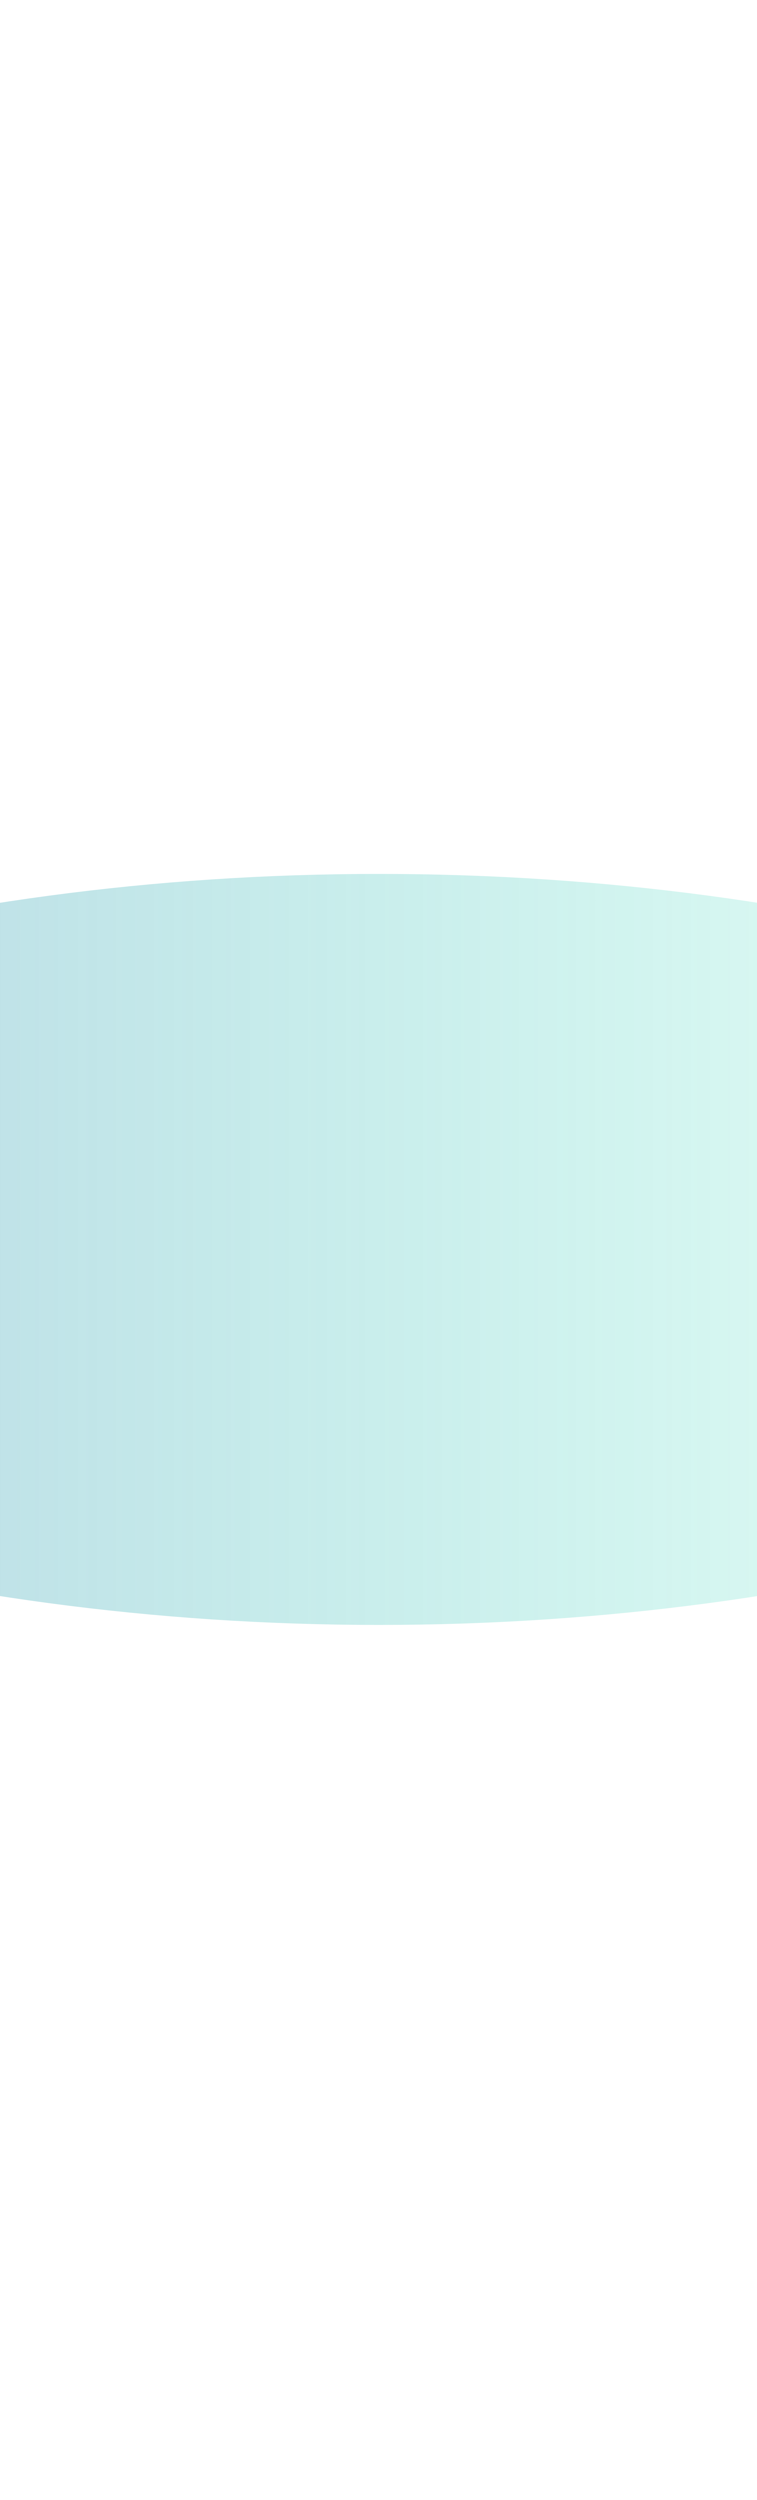 <svg version="1.1" xmlns="http://www.w3.org/2000/svg" xmlns:xlink="http://www.w3.org/1999/xlink" width="191.333px" height="631.333px" class="slides-canvas" viewBox="-1 -1 144 474" preserveAspectRatio="none"> 
 <defs> 
  <linearGradient id="lg_2609d1ab_806e7dc3_90_35_3b16a4" x1="0" y1="195" x2="0" y2="667" spreadMethod="reflect" gradientUnits="userSpaceOnUse"> 
   <stop offset="0.31" stop-color="#09D1AB" stop-opacity="0.15" /> 
   <stop offset="1" stop-color="#6E7DC3" stop-opacity="0.5" /> 
  </linearGradient> 
 </defs> 
 <g text-rendering="geometricPrecision" transform="scale(1, 1)"> 
  <g transform="matrix(0, 1, -1, 0, 501.939, 100.832)"> 
   <path fill="url(#lg_2609d1ab_806e7dc3_90_35_3b16a4)" d="M135.05 194.53L146.74 210.81C183.51 267.13 206.25 344.94 206.25 430.89 206.25 516.83 183.51 594.64 146.74 650.96L135.05 667.24 123.37 650.96C86.6 594.64 63.86 516.83 63.86 430.89 63.86 344.94 86.6 267.13 123.37 210.81z" /> 
  </g> 
 </g> 
</svg>